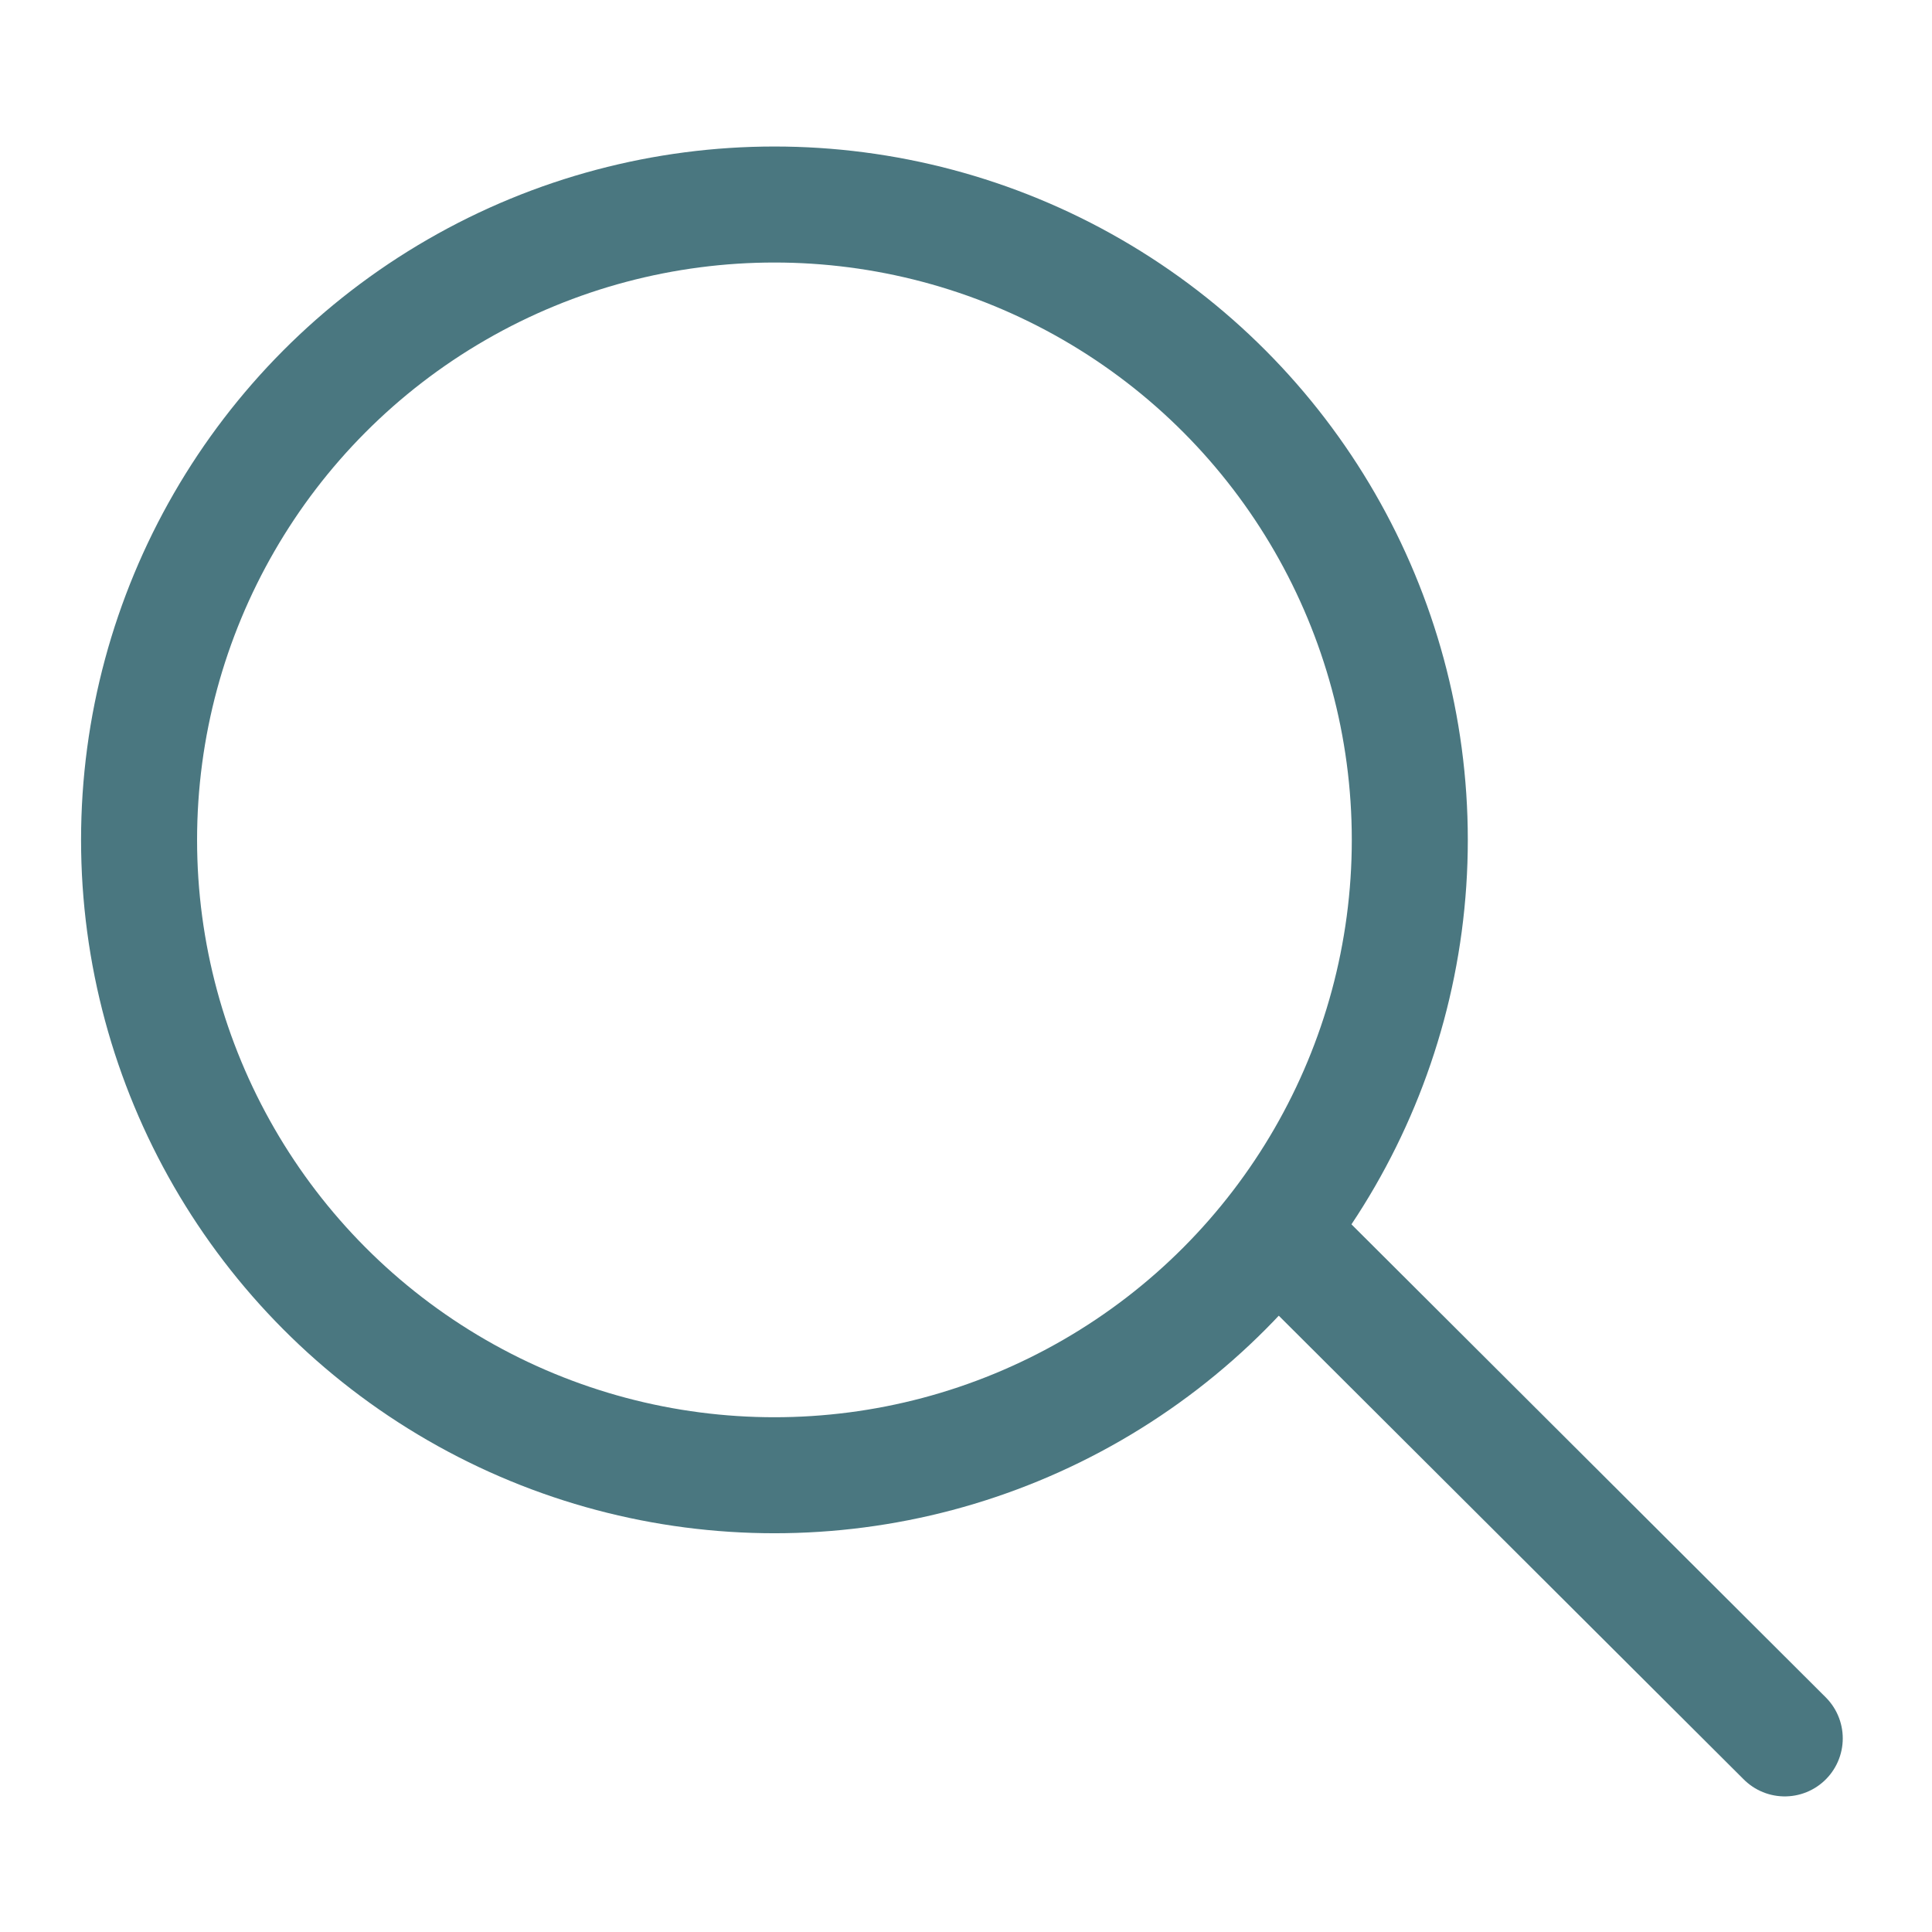 <?xml version="1.0" encoding="utf-8"?>
<!-- Generator: Adobe Illustrator 24.2.3, SVG Export Plug-In . SVG Version: 6.00 Build 0)  -->
<svg version="1.1" id="Capa_1" xmlns="http://www.w3.org/2000/svg" xmlns:xlink="http://www.w3.org/1999/xlink" x="0px" y="0px"
	 viewBox="0 0 141.7 141.7" style="enable-background:new 0 0 141.7 141.7;" xml:space="preserve">
<style type="text/css">
	.st0{fill:none;stroke:#4A7780;stroke-width:8.509;stroke-linecap:round;stroke-miterlimit:10;}
</style>
<g>
	<circle class="st0" cx="56.8" cy="61.6" r="46.6"/>
	<line class="st0" x1="93.8" y1="90.5" x2="130.9" y2="127.5"/>
</g>
</svg>
